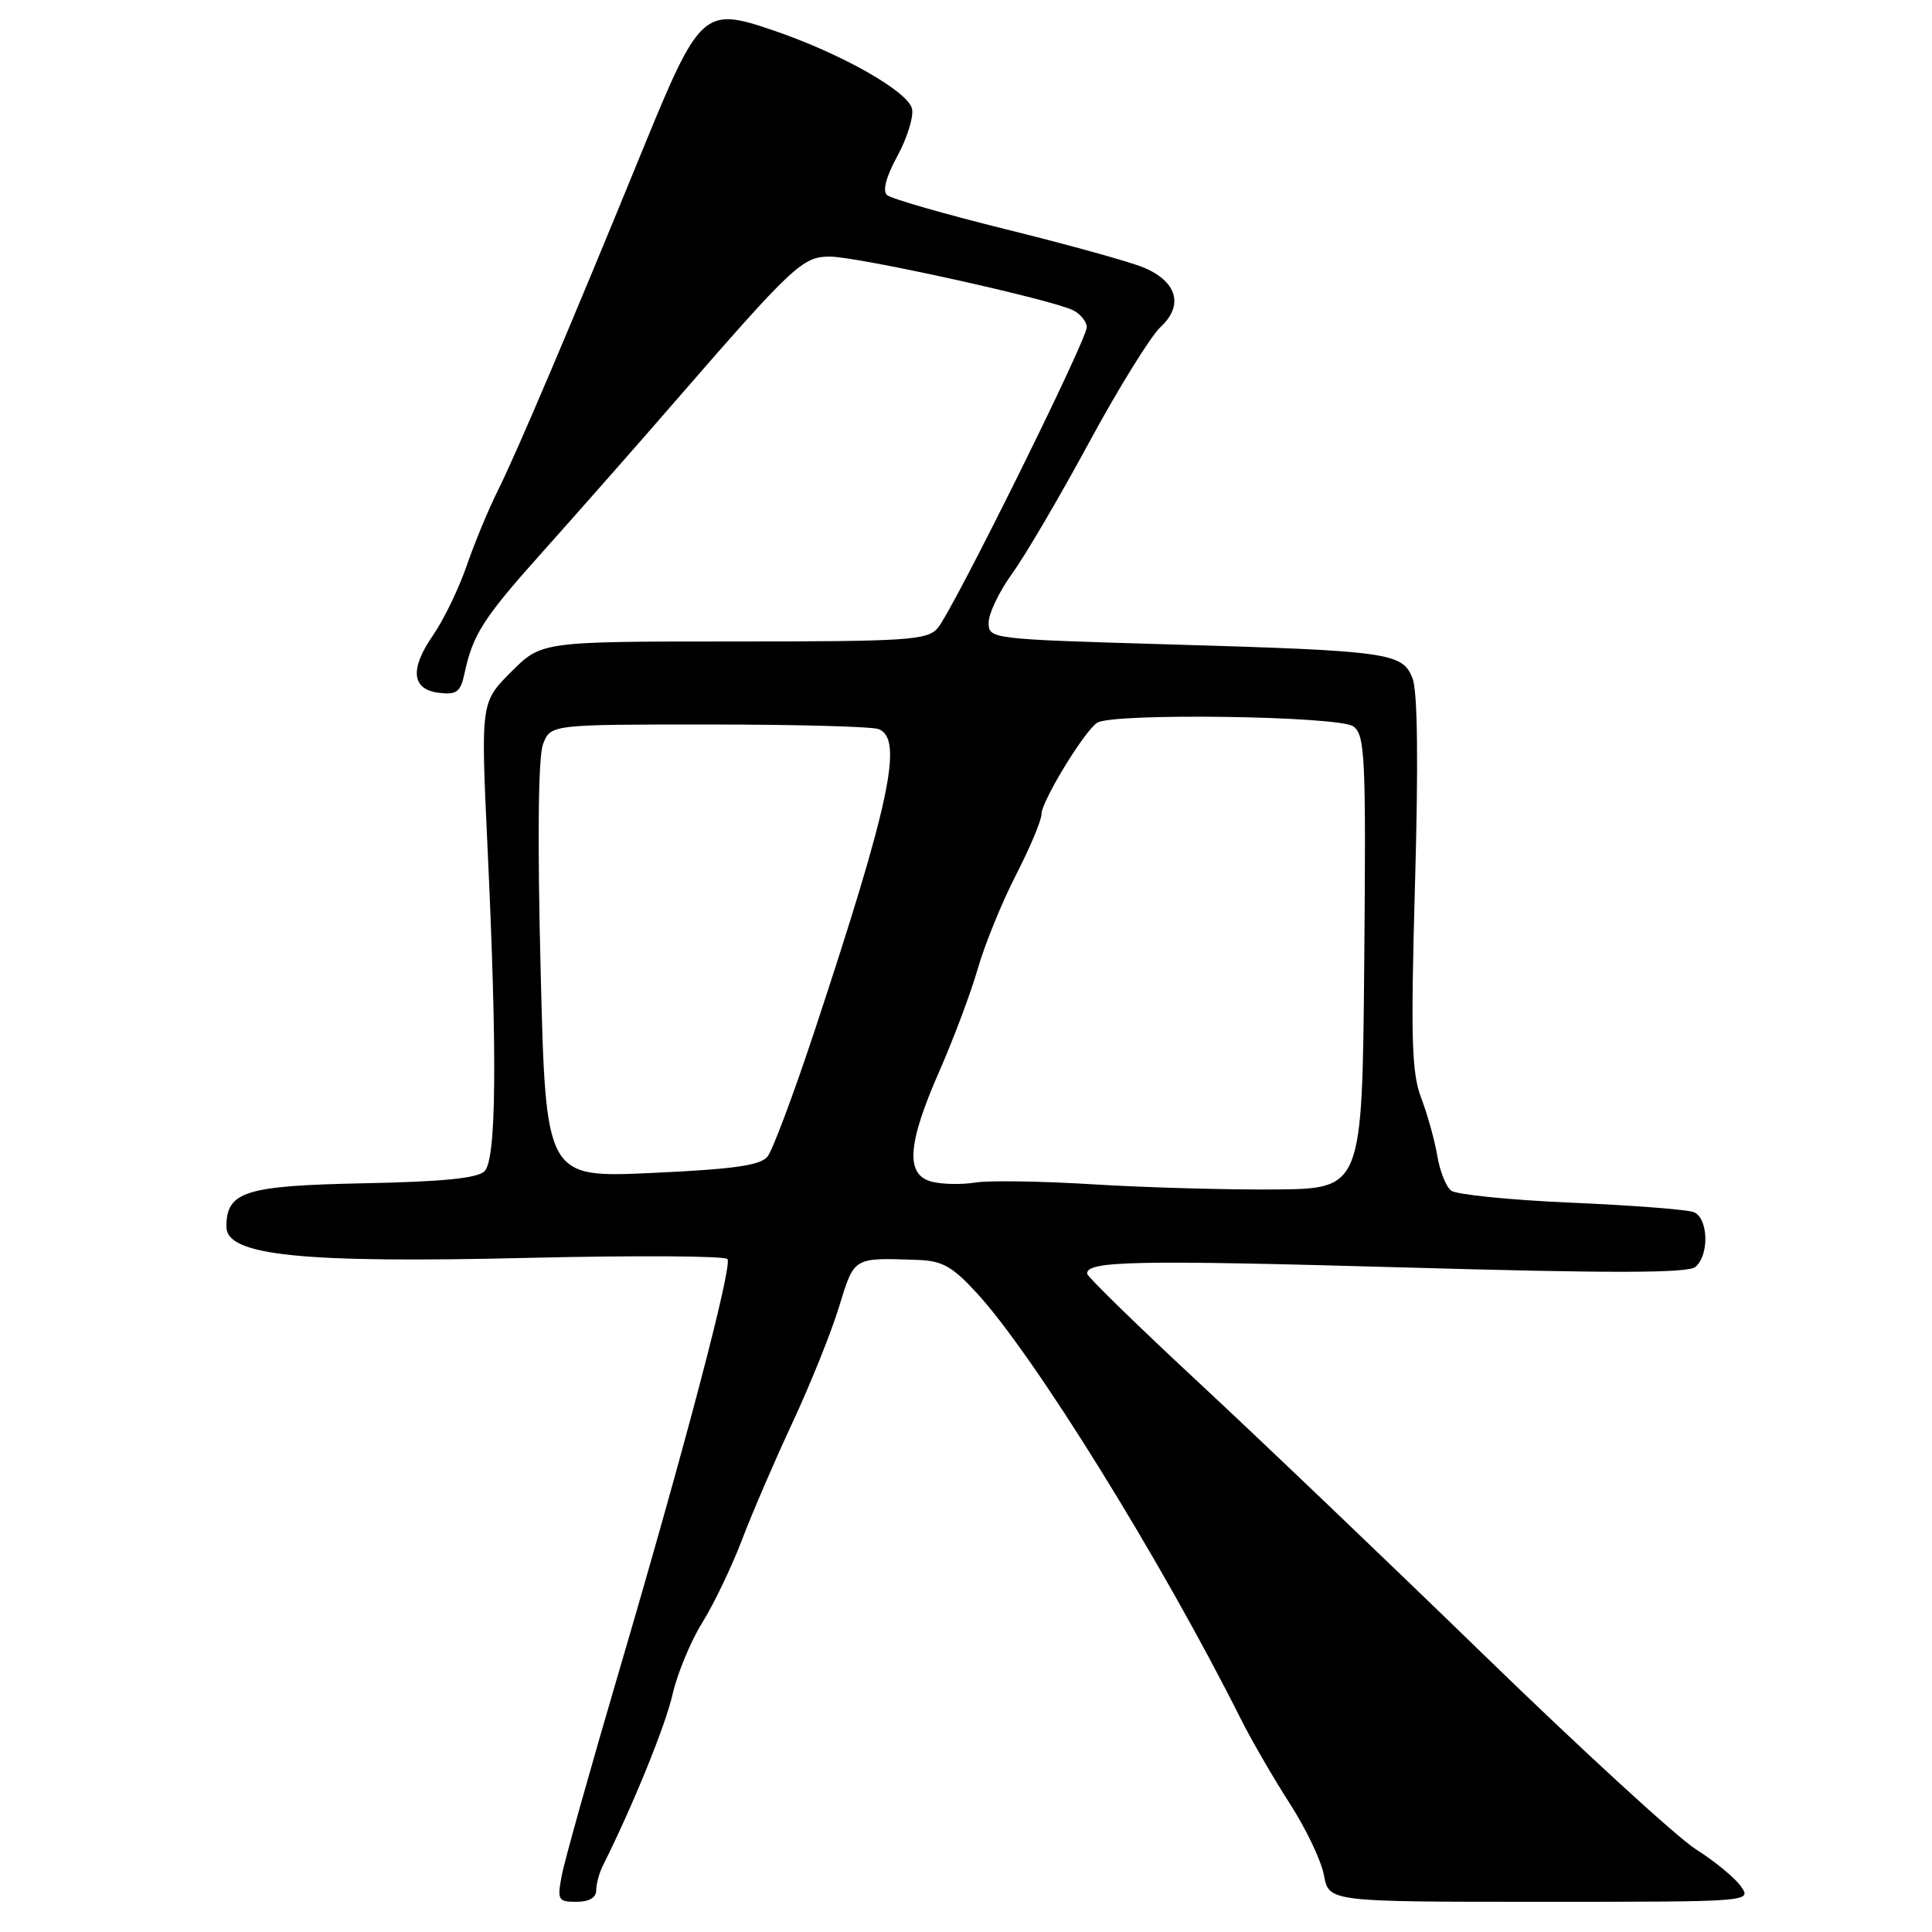 <?xml version="1.0" encoding="UTF-8" standalone="no"?>
<!DOCTYPE svg PUBLIC "-//W3C//DTD SVG 1.1//EN" "http://www.w3.org/Graphics/SVG/1.1/DTD/svg11.dtd" >
<svg xmlns="http://www.w3.org/2000/svg" xmlns:xlink="http://www.w3.org/1999/xlink" version="1.1" viewBox="0 0 256 256">
 <g >
 <path fill="currentColor"
d=" M 79.00 250.49 C 79.00 249.65 79.39 248.19 79.87 247.24 C 83.85 239.28 88.19 228.63 89.12 224.50 C 89.75 221.75 91.52 217.47 93.06 215.00 C 94.60 212.53 96.97 207.57 98.33 204.00 C 99.69 200.43 102.70 193.45 105.01 188.50 C 107.32 183.55 110.09 176.69 111.15 173.25 C 113.23 166.50 112.98 166.66 121.50 166.94 C 124.84 167.05 126.15 167.77 129.39 171.29 C 136.97 179.49 153.89 206.78 164.38 227.71 C 165.82 230.58 168.75 235.63 170.88 238.94 C 173.02 242.25 175.07 246.54 175.43 248.48 C 176.09 252.00 176.09 252.00 204.10 252.00 C 232.11 252.00 232.11 252.00 230.68 249.95 C 229.89 248.83 227.20 246.61 224.70 245.03 C 222.20 243.44 209.58 231.87 196.66 219.32 C 183.74 206.77 166.63 190.43 158.63 183.00 C 150.64 175.57 144.08 169.17 144.05 168.77 C 143.93 167.07 150.53 166.94 185.94 167.94 C 213.54 168.73 223.64 168.71 224.64 167.88 C 226.52 166.32 226.37 161.36 224.42 160.61 C 223.55 160.27 216.23 159.71 208.17 159.36 C 200.10 159.01 192.95 158.29 192.28 157.76 C 191.60 157.23 190.78 155.16 190.45 153.15 C 190.11 151.14 189.16 147.70 188.32 145.50 C 187.04 142.13 186.92 137.67 187.50 117.00 C 187.95 101.08 187.84 91.59 187.17 89.89 C 185.84 86.48 184.15 86.24 154.75 85.38 C 131.18 84.69 131.00 84.67 131.00 82.49 C 131.00 81.29 132.41 78.36 134.13 75.98 C 135.85 73.61 140.44 65.78 144.33 58.59 C 148.22 51.41 152.48 44.53 153.79 43.32 C 156.88 40.45 155.97 37.30 151.52 35.44 C 149.71 34.69 141.54 32.42 133.36 30.40 C 125.19 28.37 118.06 26.33 117.53 25.84 C 116.92 25.29 117.42 23.39 118.90 20.69 C 120.18 18.34 121.06 15.54 120.86 14.46 C 120.42 12.14 111.35 7.02 102.22 3.94 C 93.27 0.91 92.67 1.47 85.22 19.68 C 75.79 42.76 68.43 60.08 65.98 64.97 C 64.75 67.43 62.89 71.92 61.84 74.95 C 60.80 77.99 58.79 82.13 57.39 84.16 C 54.25 88.69 54.54 91.39 58.22 91.81 C 60.49 92.08 61.03 91.67 61.53 89.31 C 62.68 83.98 63.99 81.95 72.24 72.74 C 76.78 67.66 84.41 59.00 89.18 53.50 C 105.10 35.16 106.34 34.00 109.95 34.00 C 113.66 34.00 139.58 39.73 142.25 41.14 C 143.21 41.65 144.00 42.65 144.00 43.36 C 144.00 45.08 126.19 81.03 124.23 83.25 C 122.84 84.83 120.22 85.00 97.23 85.00 C 71.76 85.00 71.76 85.00 67.73 89.03 C 63.70 93.07 63.70 93.07 64.60 112.28 C 65.90 140.07 65.78 153.63 64.20 155.20 C 63.28 156.12 58.59 156.59 48.23 156.79 C 32.42 157.11 30.00 157.88 30.00 162.56 C 30.00 166.38 39.91 167.40 70.21 166.67 C 84.35 166.34 96.14 166.41 96.40 166.84 C 97.04 167.87 90.70 191.95 82.07 221.29 C 78.22 234.38 74.78 246.64 74.43 248.54 C 73.82 251.77 73.95 252.00 76.39 252.00 C 78.05 252.00 79.00 251.45 79.00 250.49 Z  M 145.00 156.94 C 138.12 156.51 131.04 156.40 129.26 156.69 C 127.47 156.98 124.89 156.94 123.51 156.59 C 119.94 155.70 120.21 151.63 124.46 141.96 C 126.36 137.63 128.67 131.48 129.58 128.29 C 130.50 125.11 132.77 119.55 134.62 115.94 C 136.48 112.32 138.00 108.70 138.00 107.88 C 138.00 106.19 143.67 96.88 145.38 95.77 C 147.40 94.44 177.44 94.87 179.32 96.25 C 180.88 97.39 181.01 100.18 180.77 127.50 C 180.50 157.50 180.50 157.50 169.00 157.61 C 162.68 157.66 151.88 157.36 145.00 156.94 Z  M 71.64 128.66 C 71.20 111.16 71.32 100.29 71.95 98.62 C 72.95 96.00 72.95 96.00 93.89 96.00 C 105.41 96.00 115.55 96.27 116.42 96.61 C 119.74 97.88 117.94 106.37 107.93 136.61 C 105.18 144.92 102.38 152.40 101.71 153.24 C 100.78 154.42 97.28 154.92 86.41 155.42 C 72.32 156.07 72.32 156.07 71.64 128.66 Z "/>
</g>
</svg>
